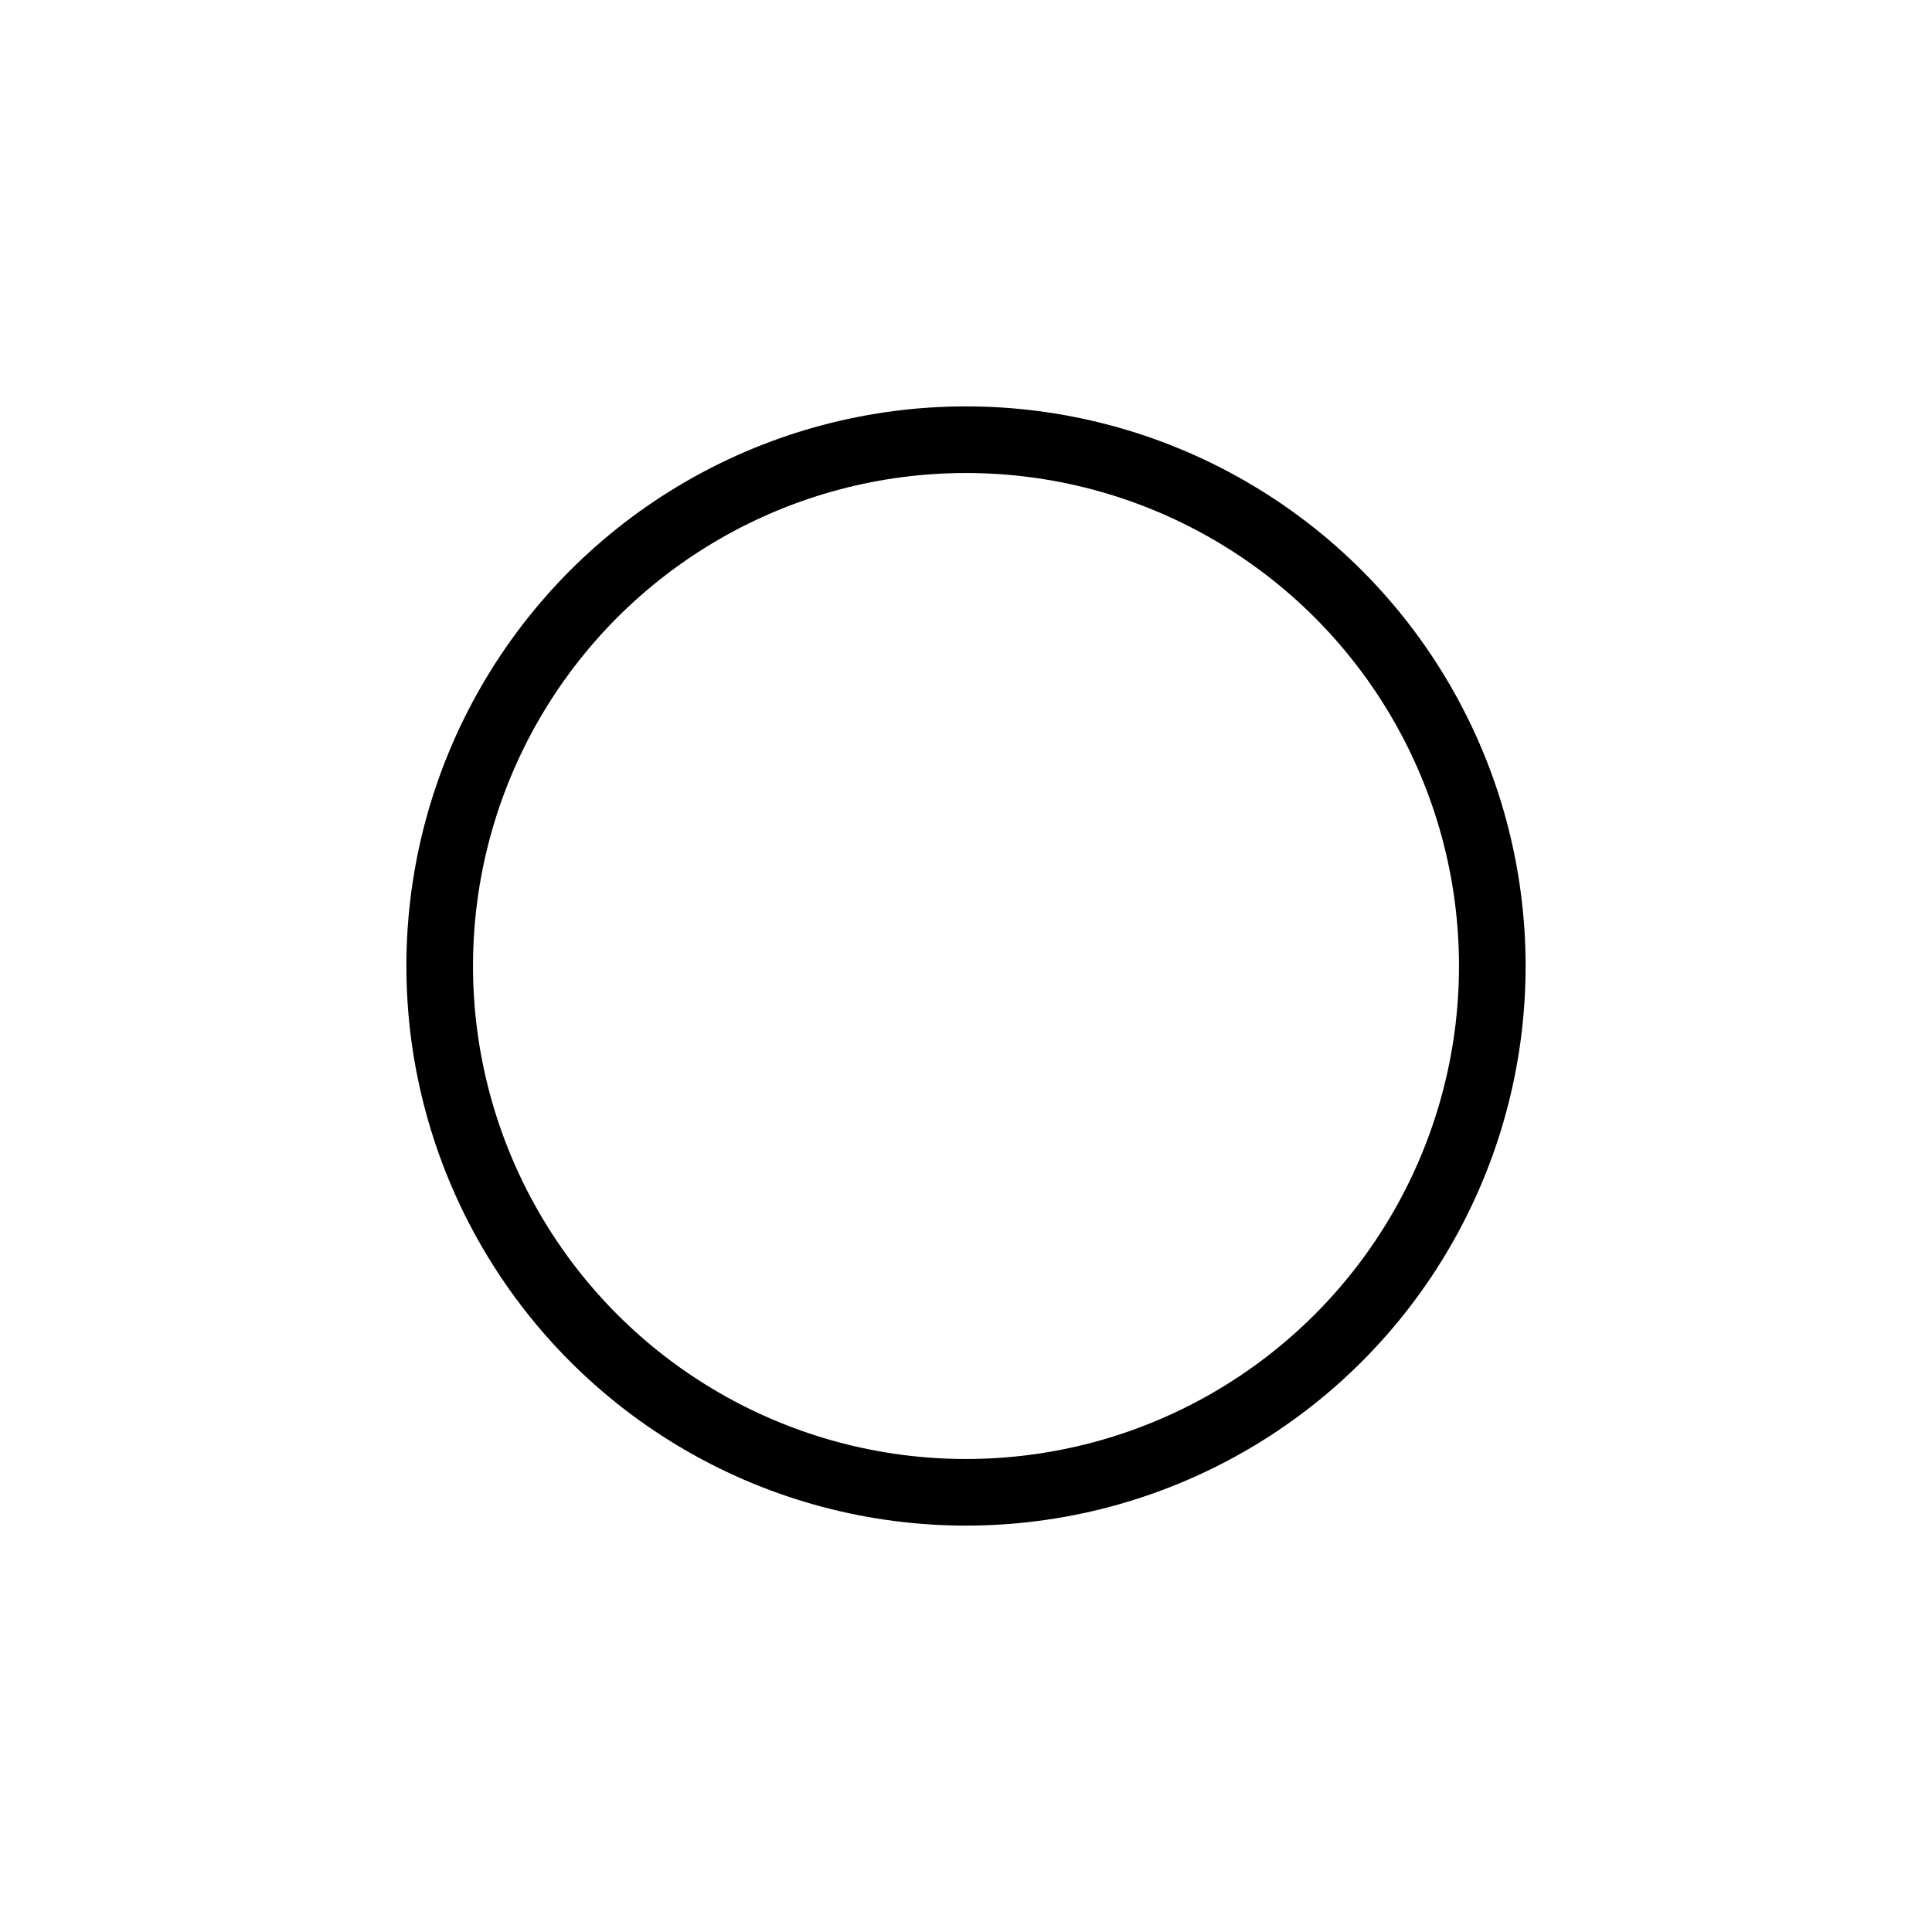 <?xml version="1.0" encoding="UTF-8"?>
<svg width="145px" height="145px" viewBox="0 0 145 145" version="1.1" xmlns="http://www.w3.org/2000/svg" xmlns:xlink="http://www.w3.org/1999/xlink">
    <!-- Generator: Sketch 56.3 (81716) - https://sketch.com -->
    <title>p3p3</title>
    <desc>Created with Sketch.</desc>
    <g id="p3p3" stroke="none" stroke-width="1" fill="none" fill-rule="evenodd" stroke-linecap="round" stroke-linejoin="round">
        <circle stroke="#000000" stroke-width="5" cx="72.5" cy="72.5" r="39.5"></circle>
    </g>
</svg>